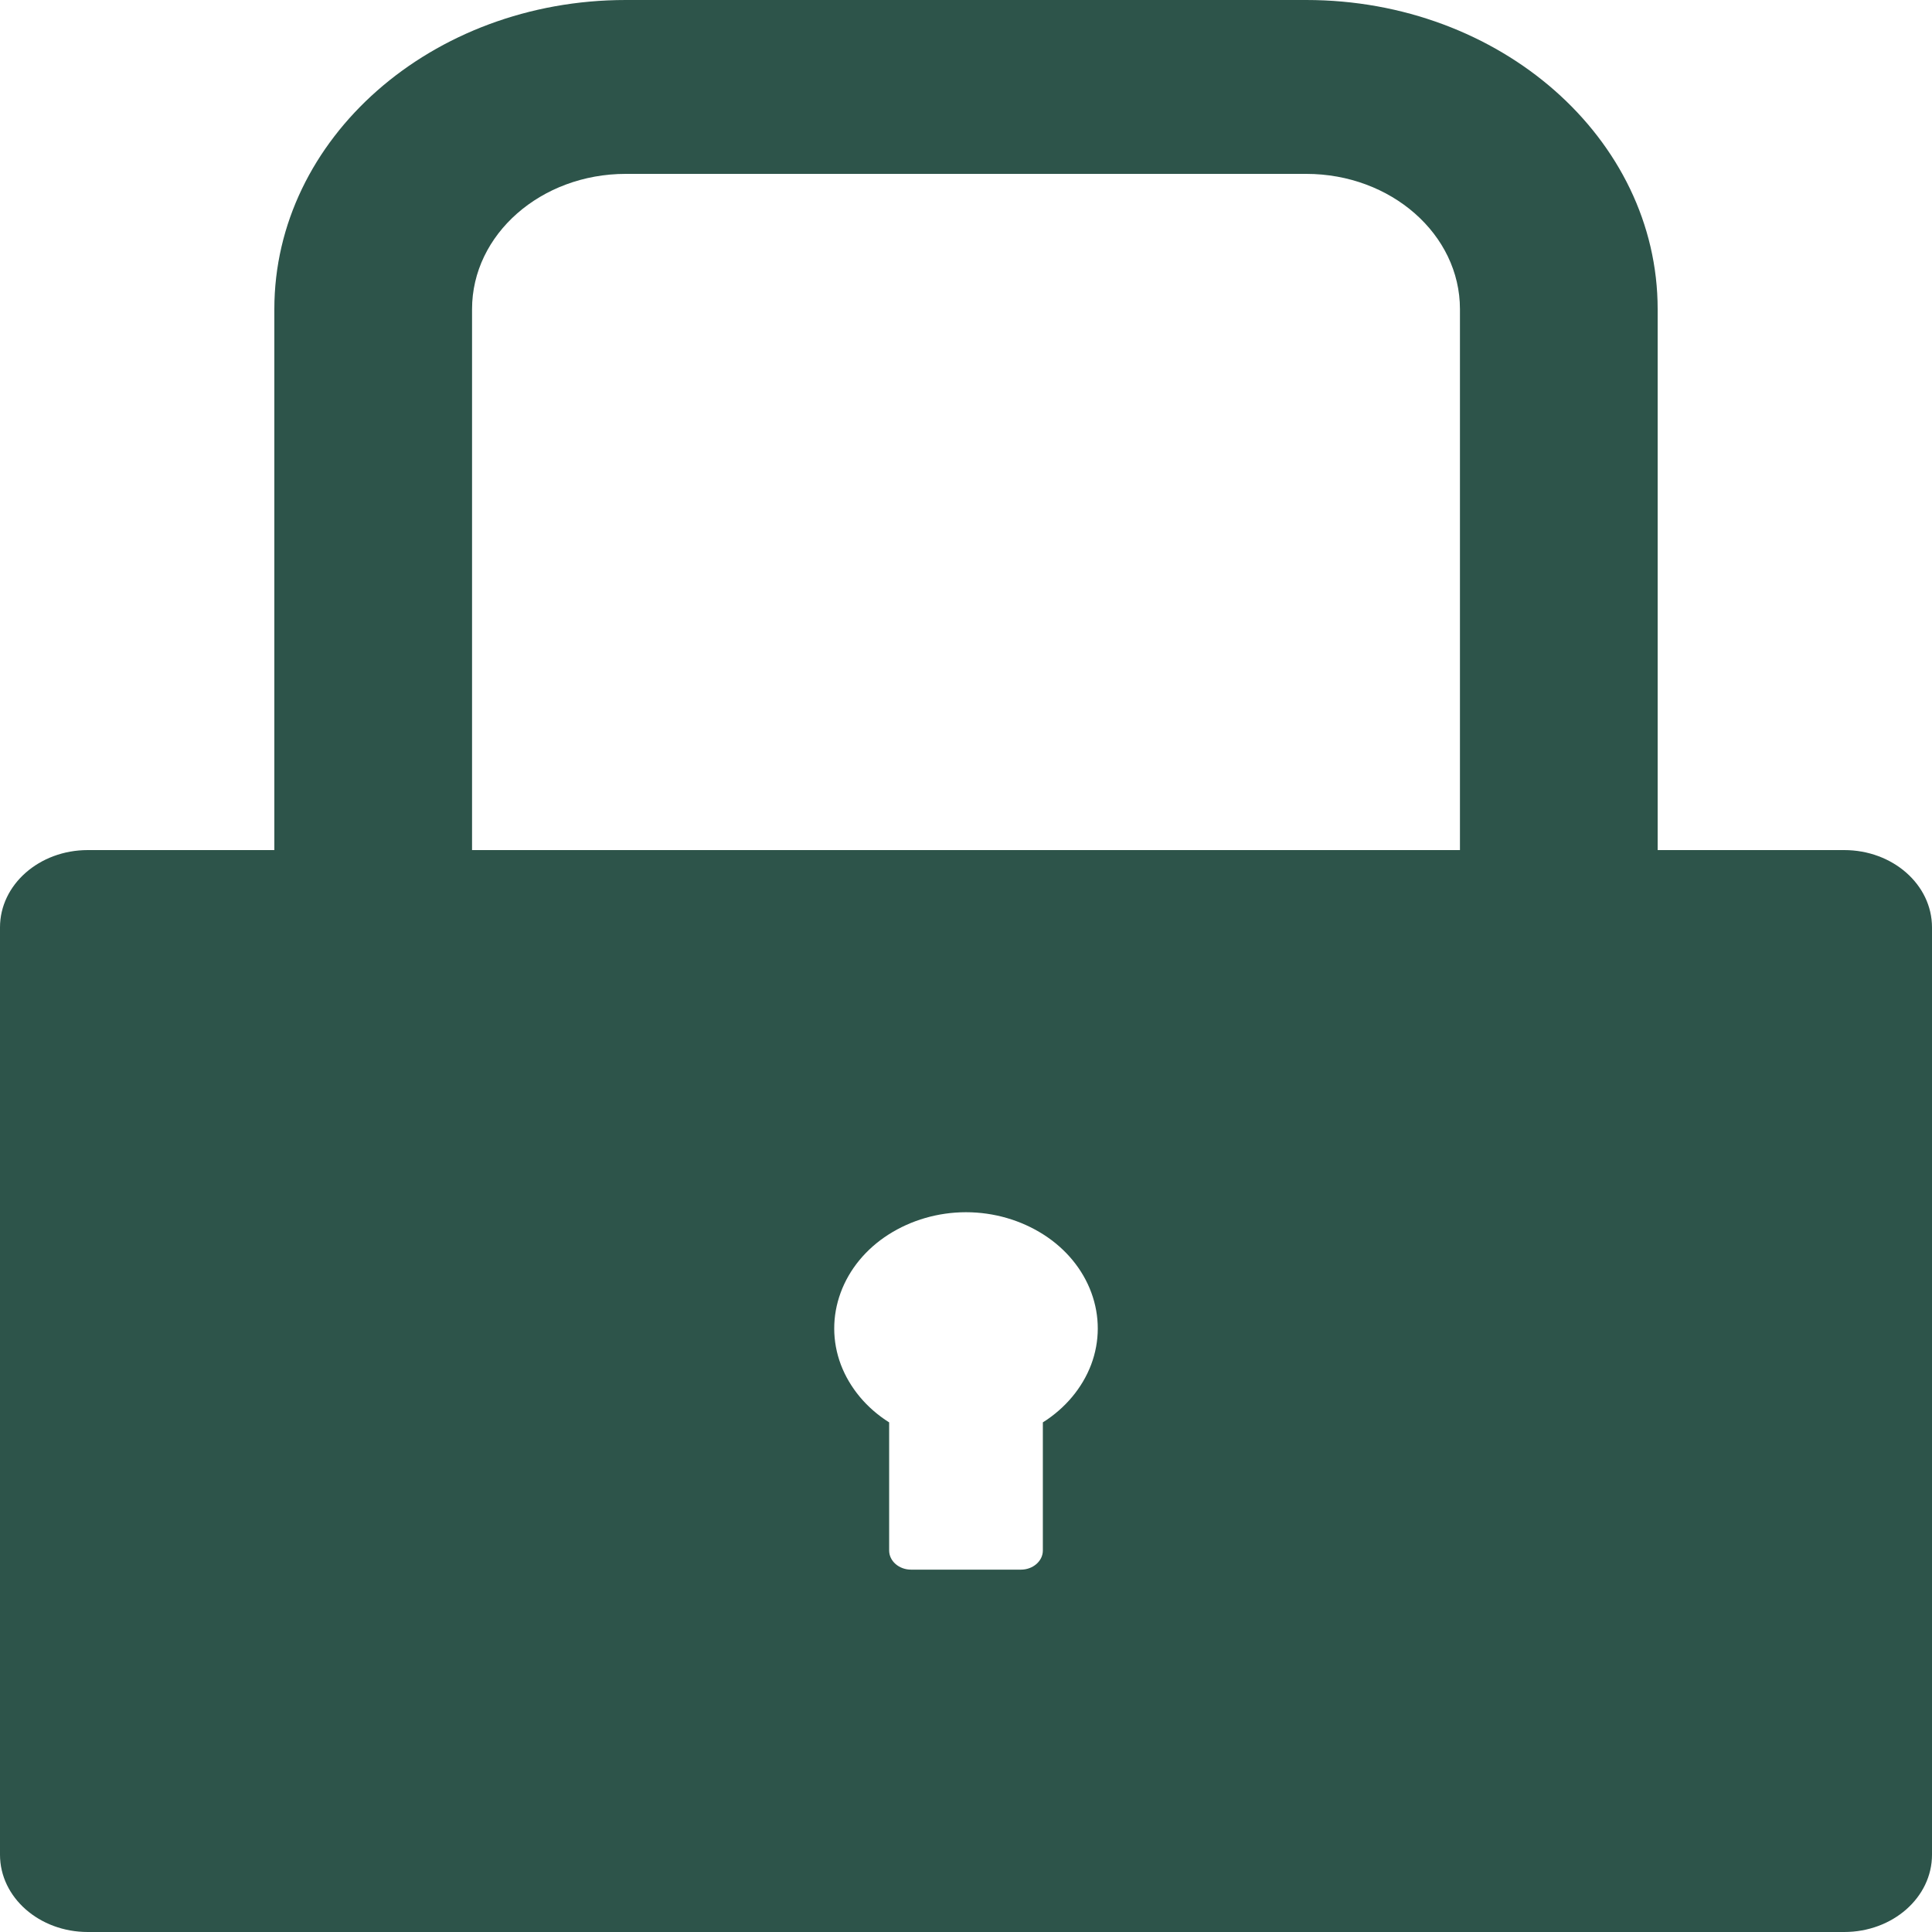<svg width="9" height="9" viewBox="0 0 9 9" fill="none" xmlns="http://www.w3.org/2000/svg">
<path d="M8.591 3.96H7.722V1.44C7.722 0.645 6.989 0 6.085 0H2.915C2.011 0 1.278 0.645 1.278 1.44V3.96H0.409C0.183 3.96 0 4.121 0 4.32V8.64C0 8.839 0.183 9 0.409 9H8.591C8.817 9 9 8.839 9 8.64V4.32C9 4.121 8.817 3.96 8.591 3.96ZM4.858 6.626V7.223C4.858 7.272 4.812 7.312 4.756 7.312H4.244C4.188 7.312 4.142 7.272 4.142 7.223V6.626C4.037 6.56 3.958 6.465 3.917 6.357C3.876 6.248 3.876 6.131 3.916 6.022C3.956 5.913 4.034 5.818 4.139 5.751C4.244 5.684 4.37 5.647 4.5 5.647C4.63 5.647 4.756 5.684 4.861 5.751C4.966 5.818 5.044 5.913 5.084 6.022C5.124 6.131 5.124 6.248 5.083 6.357C5.042 6.465 4.963 6.56 4.858 6.626ZM6.801 3.96H2.199V1.44C2.199 1.092 2.52 0.81 2.915 0.81H6.085C6.48 0.81 6.801 1.092 6.801 1.44V3.96Z" fill="#2D544A"/>
</svg>
